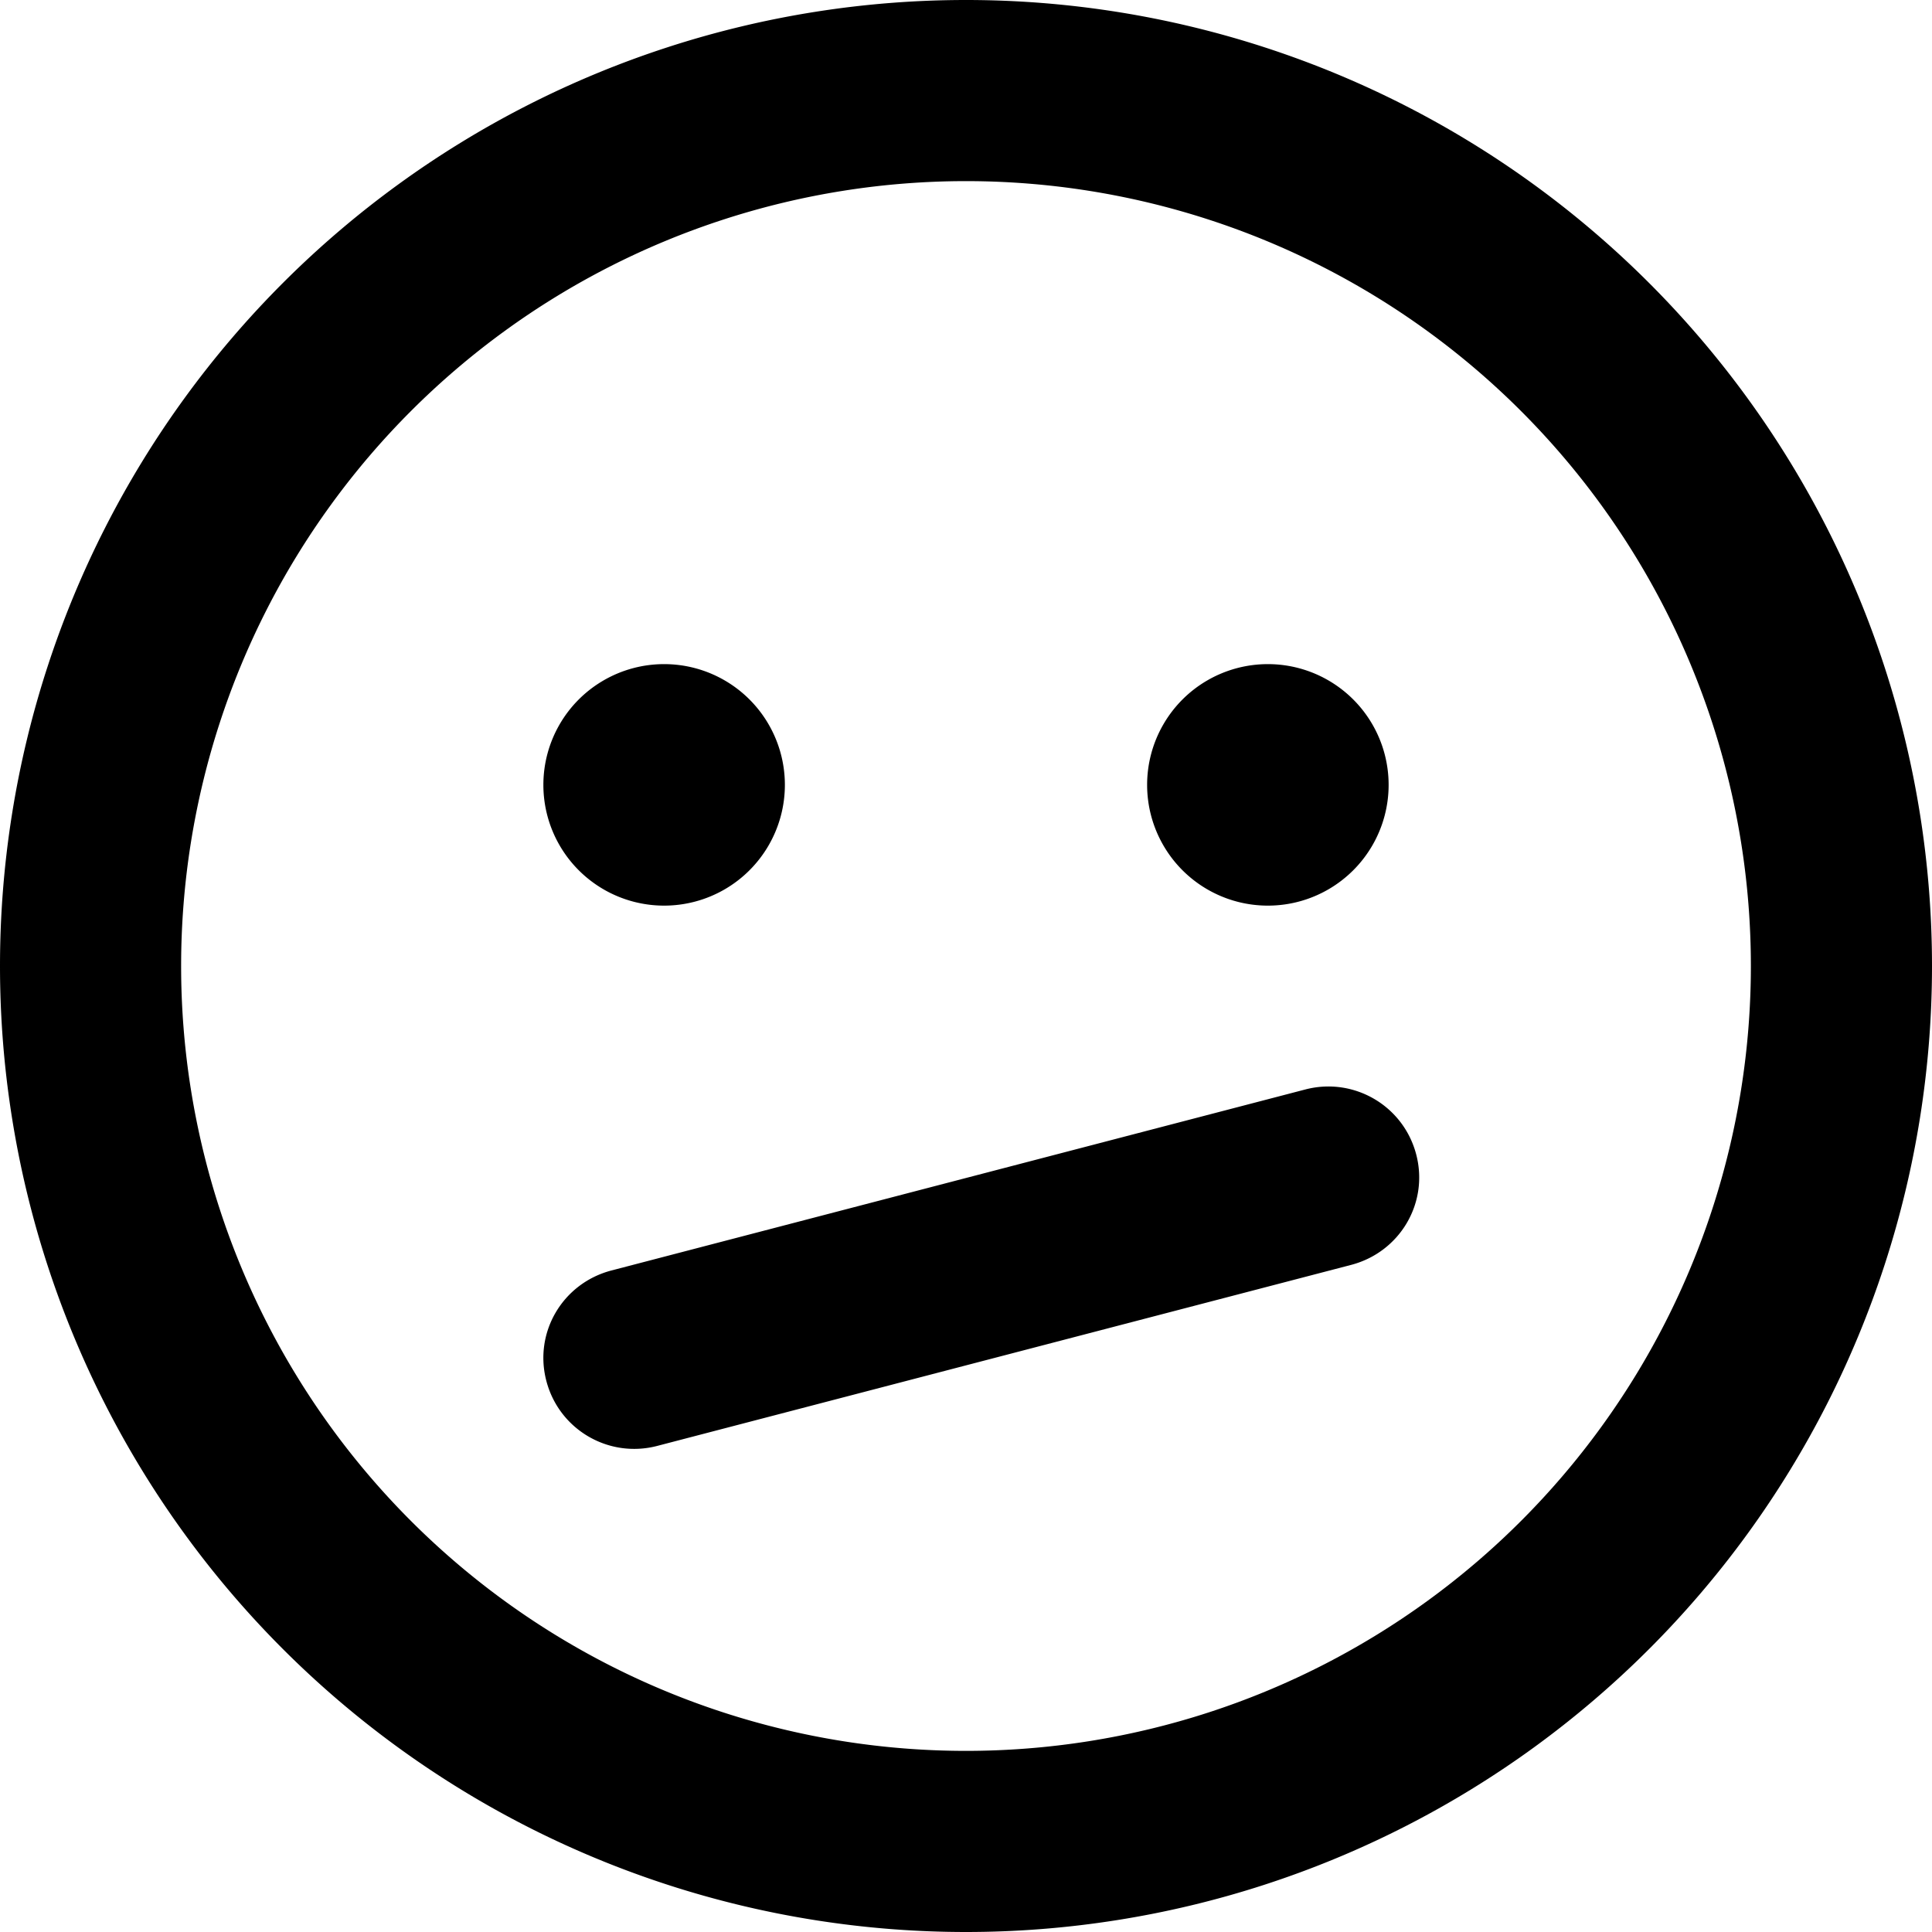 <svg xmlns="http://www.w3.org/2000/svg" viewBox="0 0 512 512"><!--! Font Awesome Pro 7.0.0 by @fontawesome - https://fontawesome.com License - https://fontawesome.com/license (Commercial License) Copyright 2025 Fonticons, Inc. --><path fill="currentColor" d="M464 256a208 208 0 1 0 -416 0 208 208 0 1 0 416 0zM0 256a256 256 0 1 1 512 0 256 256 0 1 1 -512 0zm358.1 79.2l-184 48c-12.8 3.3-25.9-4.3-29.3-17.2s4.3-25.9 17.2-29.3l184-48c12.8-3.3 25.9 4.3 29.3 17.2s-4.3 25.9-17.2 29.3zM144 208a32 32 0 1 1 64 0 32 32 0 1 1 -64 0zm192-32a32 32 0 1 1 0 64 32 32 0 1 1 0-64z"/></svg>